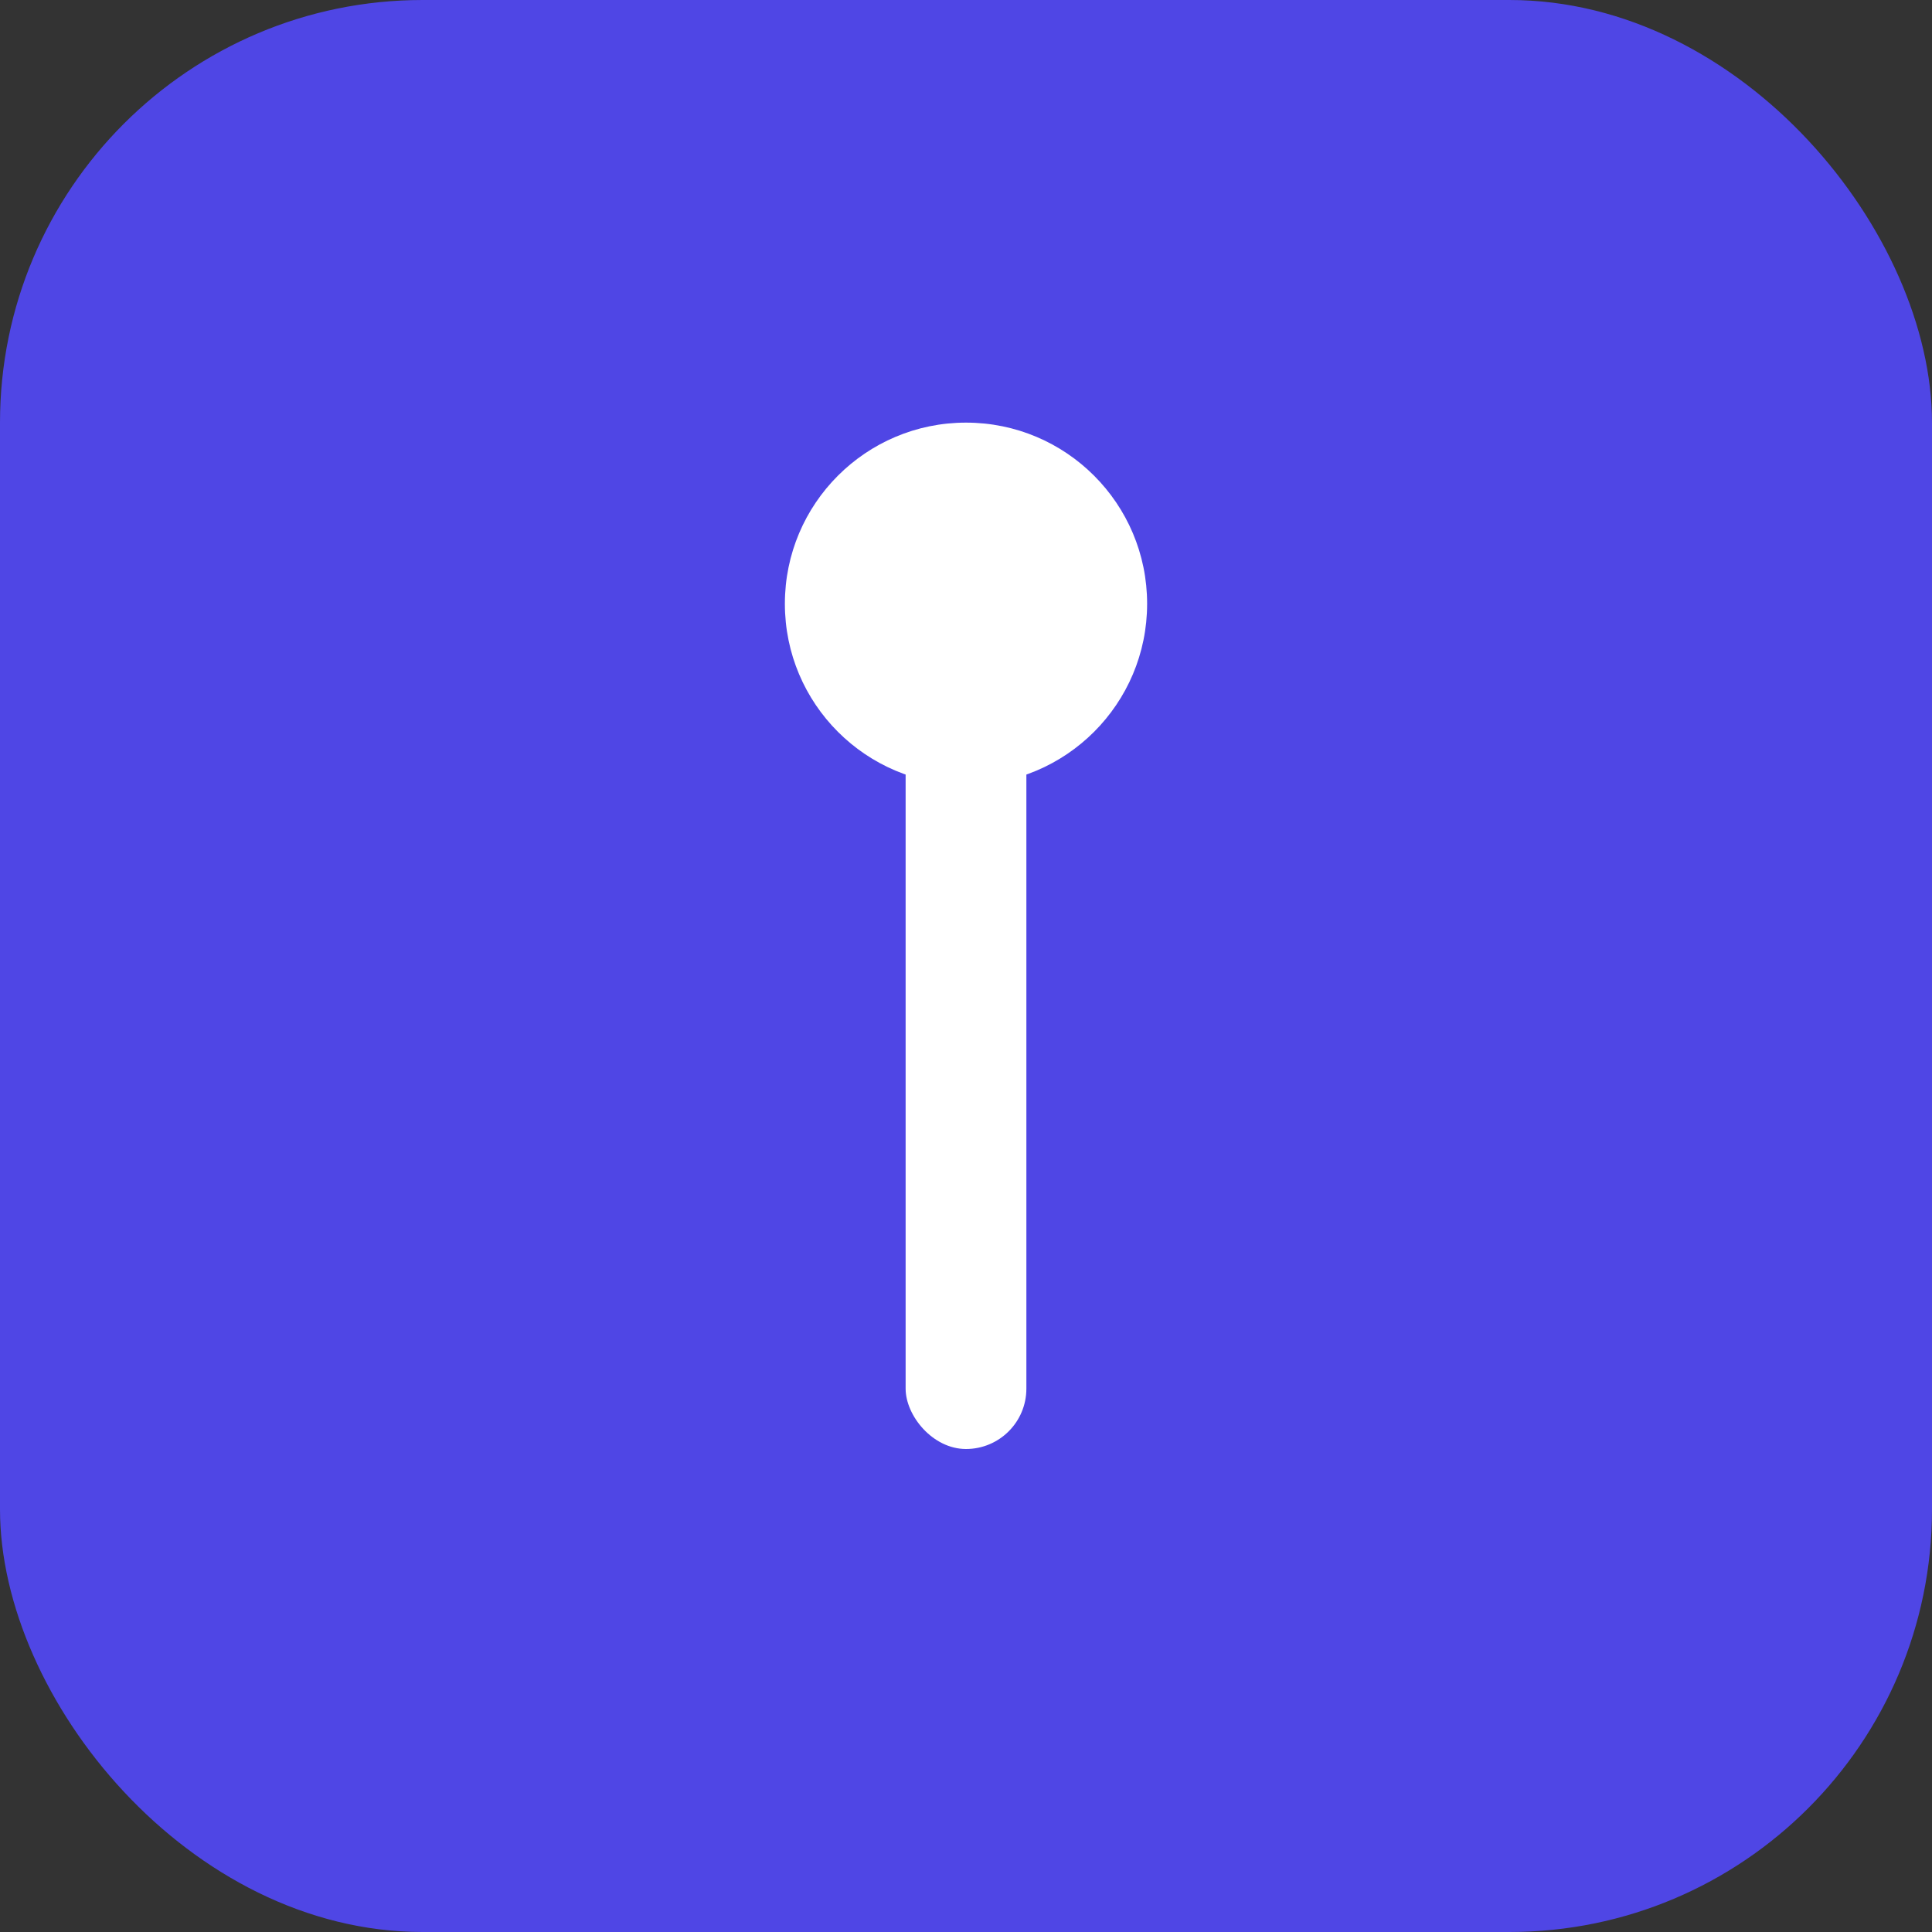 <svg viewBox="0 0 256 256" xmlns="http://www.w3.org/2000/svg">
  <rect x="0" y="0" width="256" height="256" fill="#333333" stroke="none"/>
  <!-- Ultra minimalist: Just a dot and a line -->
  <rect width="256" height="256" rx="56" fill="#4F46E5"/>
  
  <!-- Single vertical line -->
  <rect x="120" y="64" width="16" height="128" fill="white" rx="8"/>
  
  <!-- Single dot -->
  <circle cx="128" cy="80" r="24" fill="white"/>
</svg>